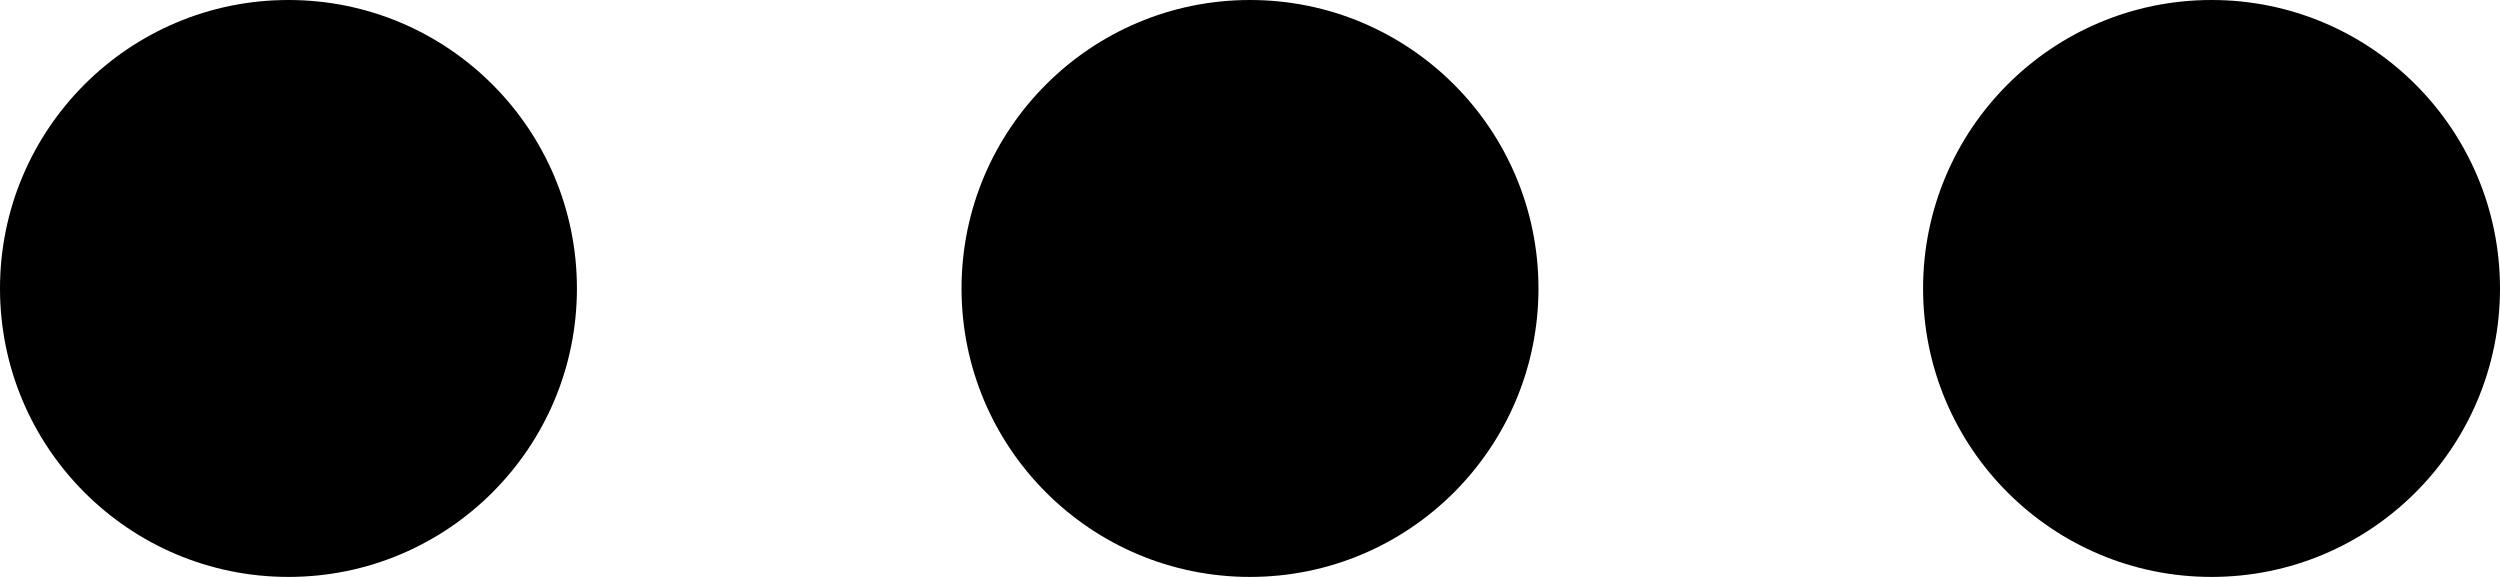 <?xml version="1.0" encoding="UTF-8"?>
<svg width="896px" height="207px" viewBox="0 0 896 207" version="1.1" xmlns="http://www.w3.org/2000/svg" xmlns:xlink="http://www.w3.org/1999/xlink">
    <title>0209更多</title>
    <g id="0209更多" stroke="none" stroke-width="1" fill="none" fill-rule="evenodd">
        <g id="点点" fill="#000000">
            <path d="M103.385,0 C160.482,0 206.769,46.287 206.769,103.385 C206.769,160.482 160.482,206.769 103.385,206.769 C46.287,206.769 0,160.482 0,103.385 C0,46.287 46.287,0 103.385,0 Z M448,0 C505.098,0 551.385,46.287 551.385,103.385 C551.385,160.482 505.098,206.769 448,206.769 C390.902,206.769 344.615,160.482 344.615,103.385 C344.615,46.287 390.902,0 448,0 Z M792.615,0 C849.713,0 896,46.287 896,103.385 C896,160.482 849.713,206.769 792.615,206.769 C735.518,206.769 689.231,160.482 689.231,103.385 C689.231,46.287 735.518,0 792.615,0 Z" id="形状结合"></path>
        </g>
    </g>
</svg>